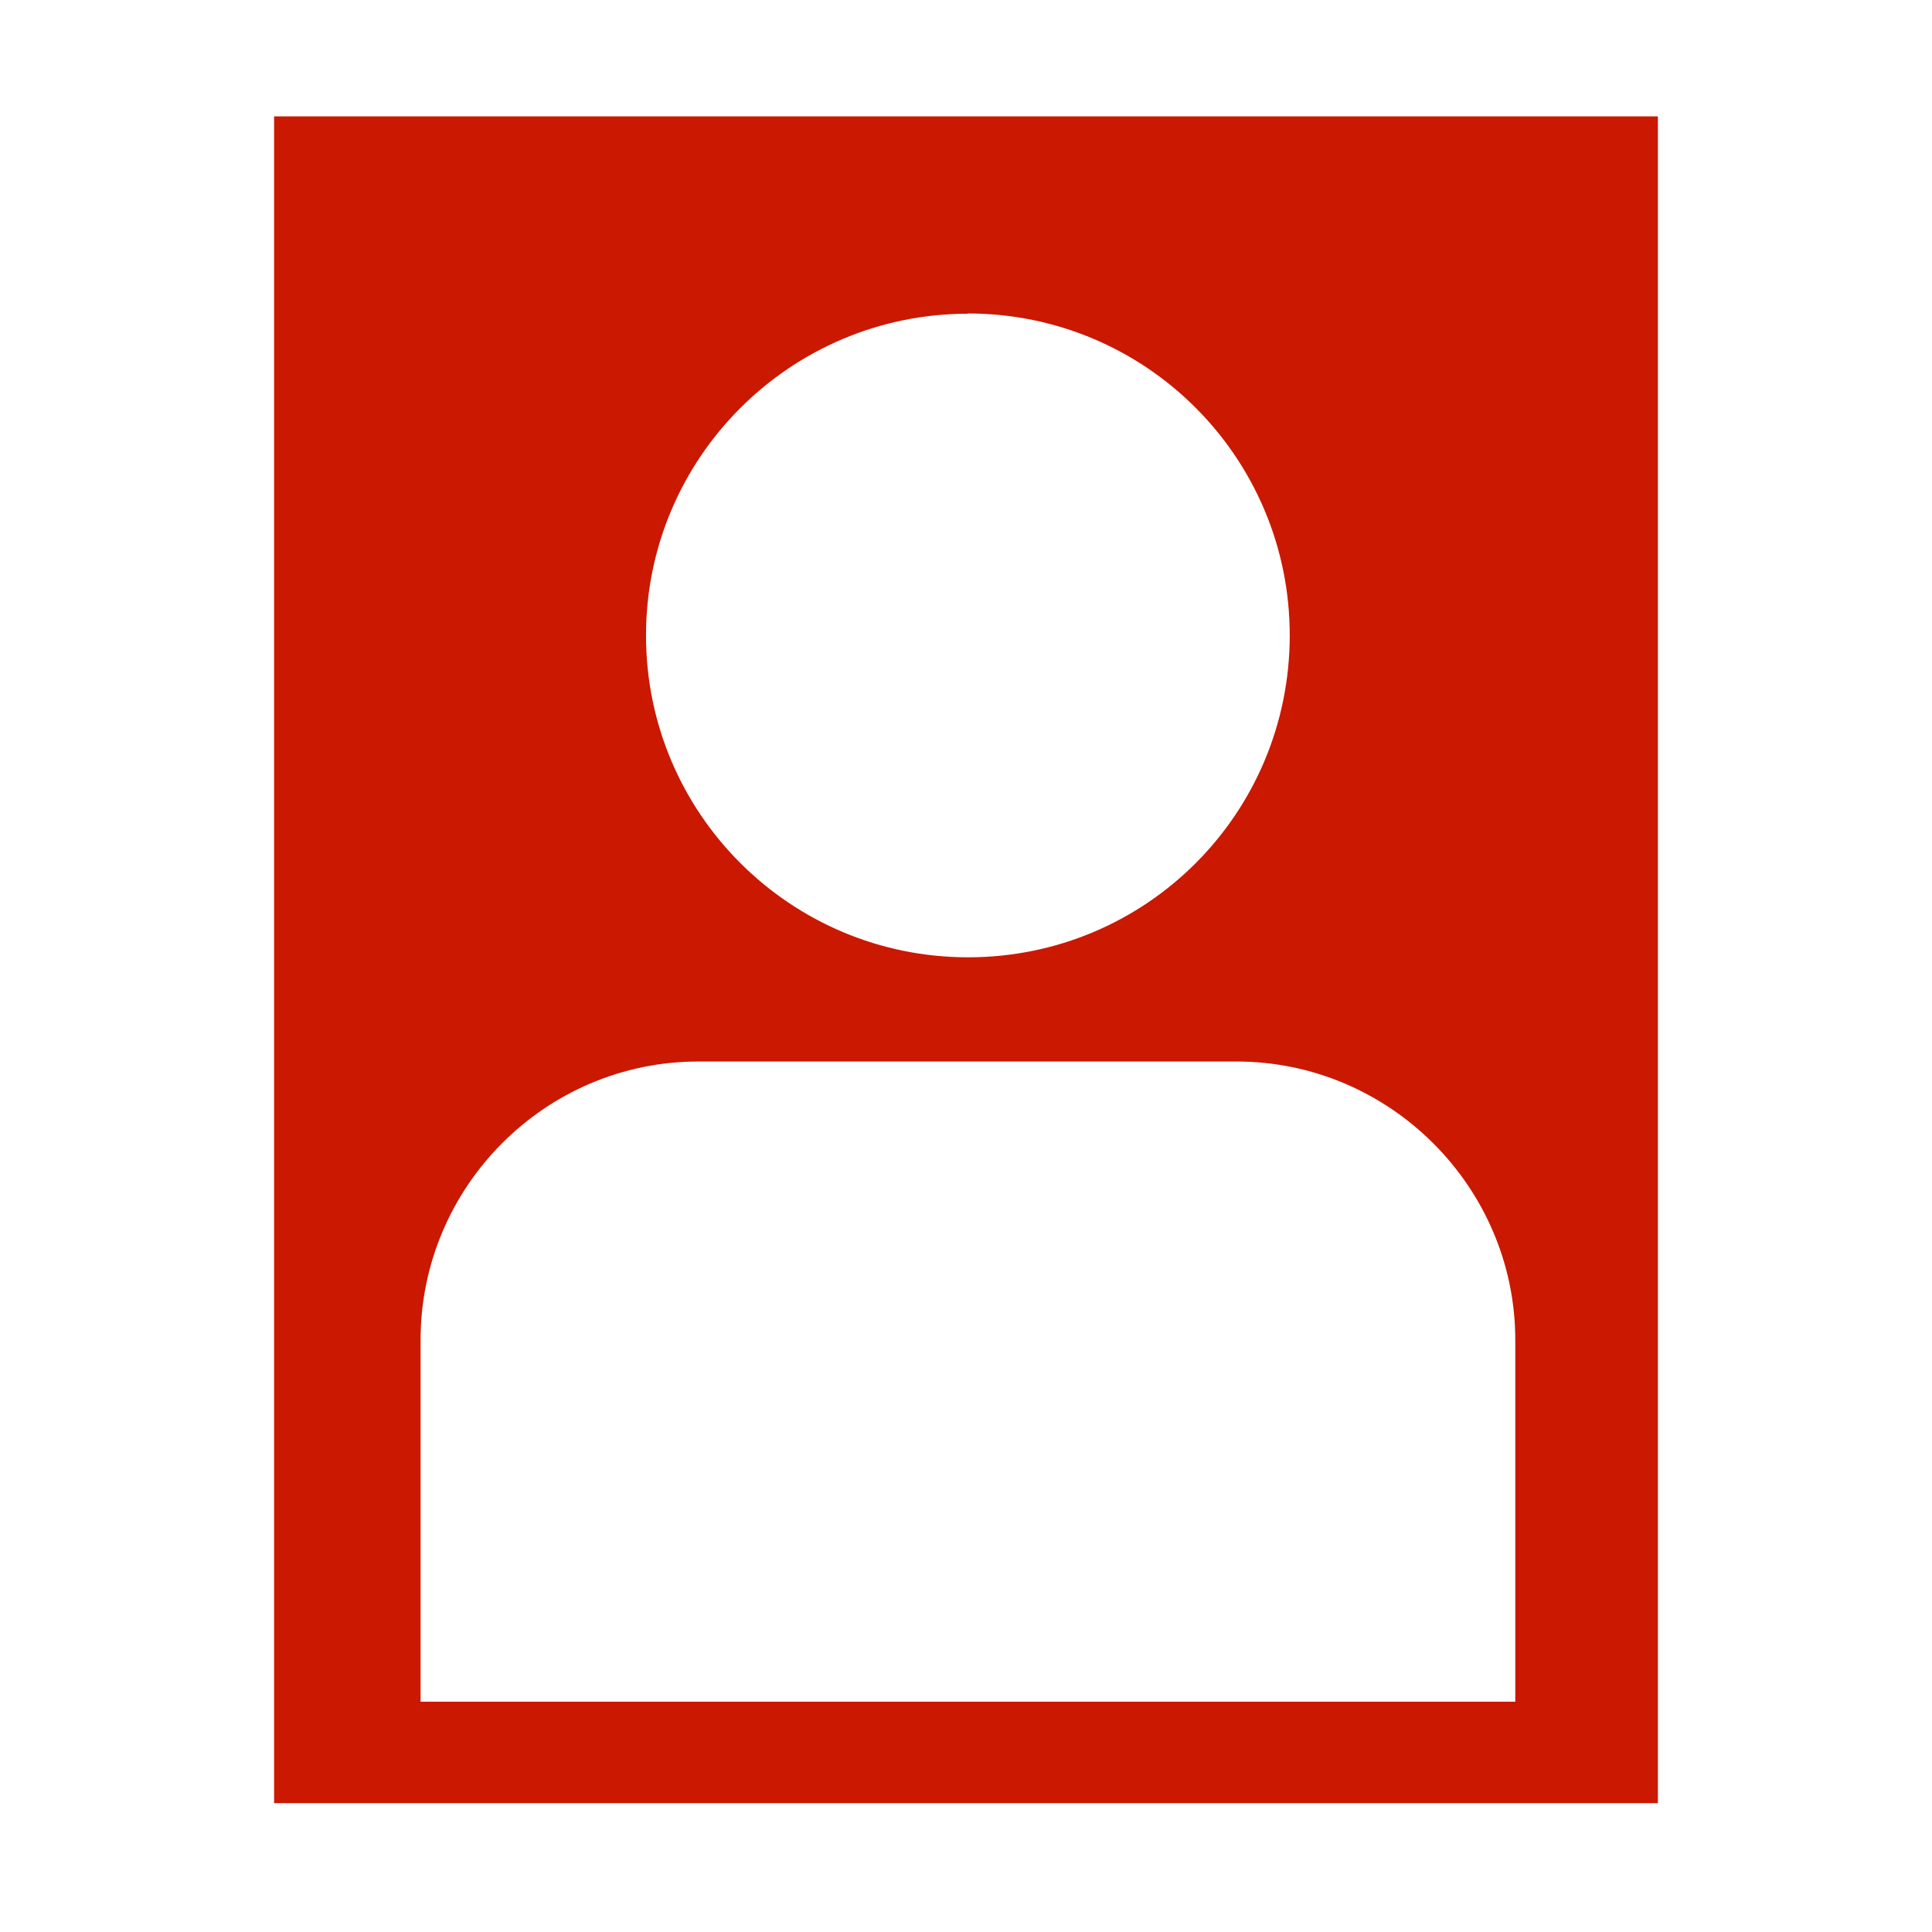 <svg width="16" height="16" xmlns="http://www.w3.org/2000/svg" viewBox="0 0 16 16" shape-rendering="geometricPrecision" fill="#cb1800"><path d="M2.27.963v13.97h11.46V.964H2.27zm5.746 1.633c1.475 0 2.665 1.194 2.665 2.665 0 1.478-1.19 2.667-2.664 2.667-1.47 0-2.667-1.19-2.667-2.666 0-1.47 1.195-2.664 2.666-2.664zm4.533 11.497H3.483v-2.996c0-1.268 1.032-2.306 2.3-2.306h4.458c1.268 0 2.308 1.04 2.308 2.307v2.996z"/></svg>